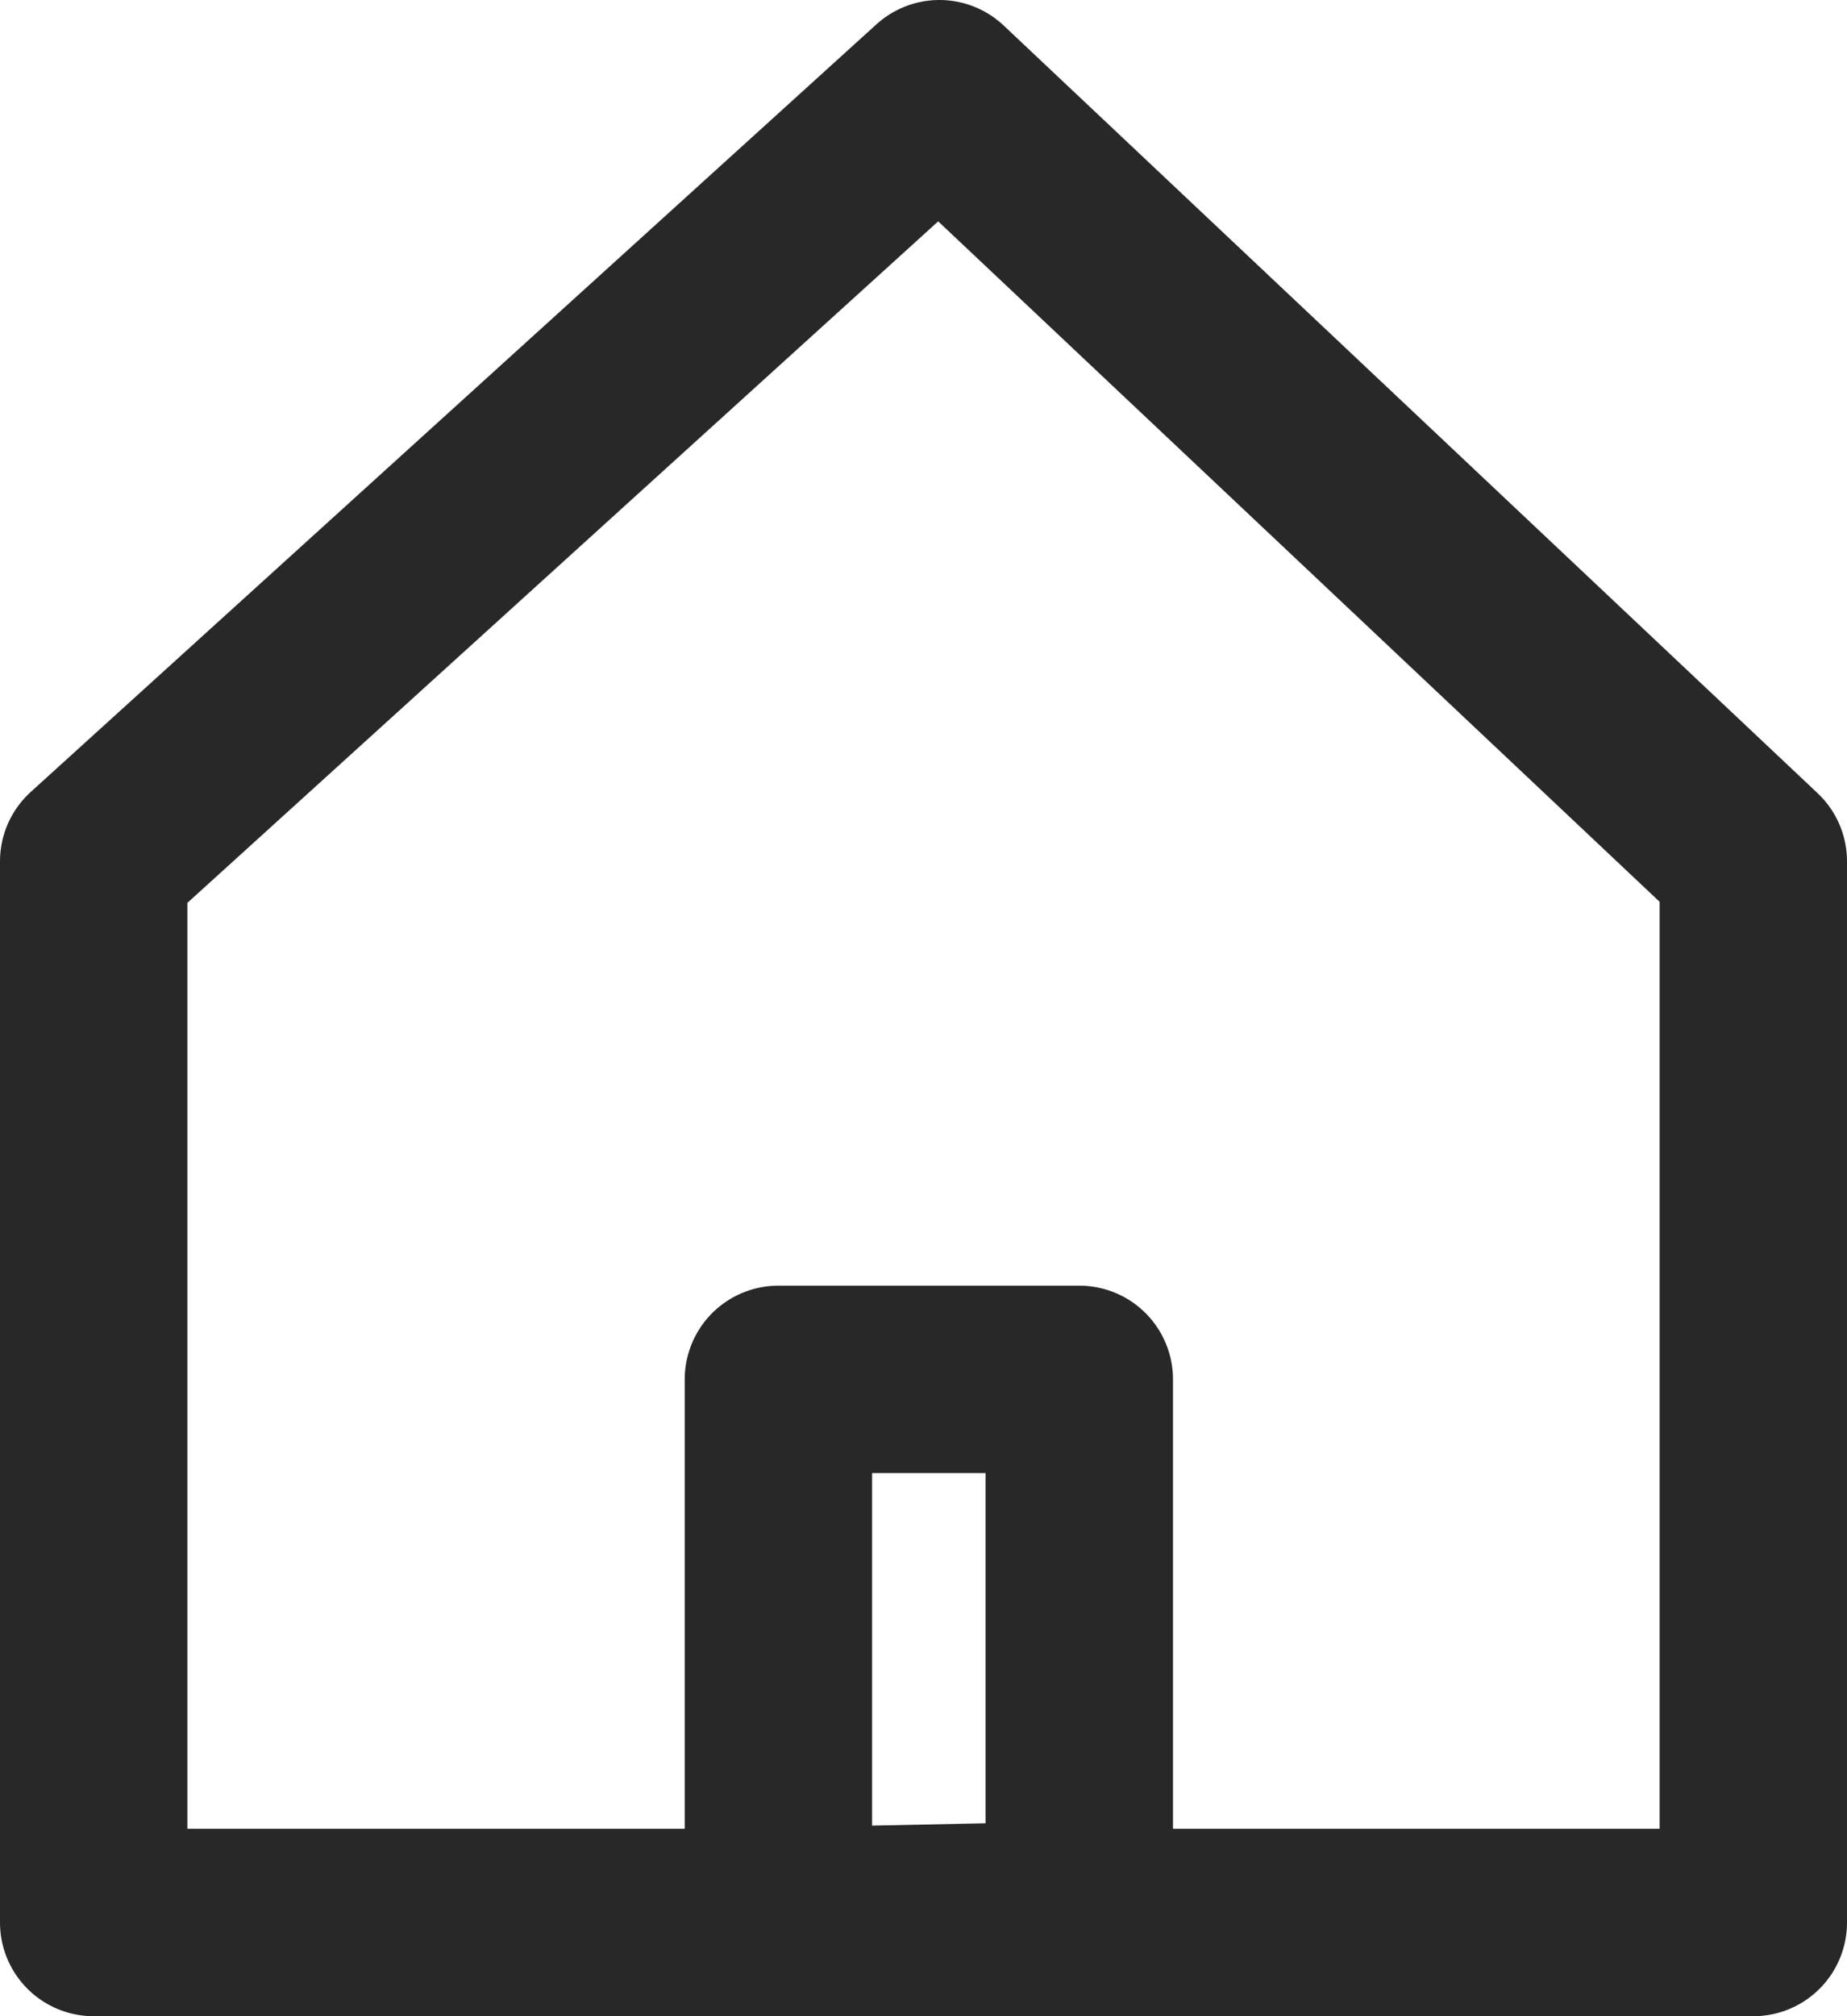 <?xml version="1.0" encoding="UTF-8" standalone="no"?>
<!-- Created with Inkscape (http://www.inkscape.org/) -->

<svg
   width="182.562mm"
   height="199.233mm"
   viewBox="0 0 182.562 199.233"
   version="1.1"
   id="svg5"
   xmlns="http://www.w3.org/2000/svg"
   xmlnsSvg="http://www.w3.org/2000/svg">
  <defs
     id="defs2" />
  <g
     id="layer3"
     style="display:inline">
    <path
       style="fill:none;stroke:#282828;stroke-width:18.521;stroke-linecap:butt;stroke-linejoin:round;stroke-miterlimit:4;stroke-dasharray:none;stroke-opacity:1"
       d="M 92.853,9.26 9.26,85.116 V 189.972 H 173.302 l 4.5e-4,-104.856 z"
       id="path2423" />
  </g>
  <g
     id="layer2">
    <path
       style="display:inline;fill:none;stroke:#282828;stroke-width:18.521;stroke-linecap:butt;stroke-linejoin:round;stroke-miterlimit:4;stroke-dasharray:none;stroke-opacity:1"
       d="m 76.939,189.854 v -53.551 h 29.741 v 52.935 z"
       id="path2419" />
  </g>
</svg>
